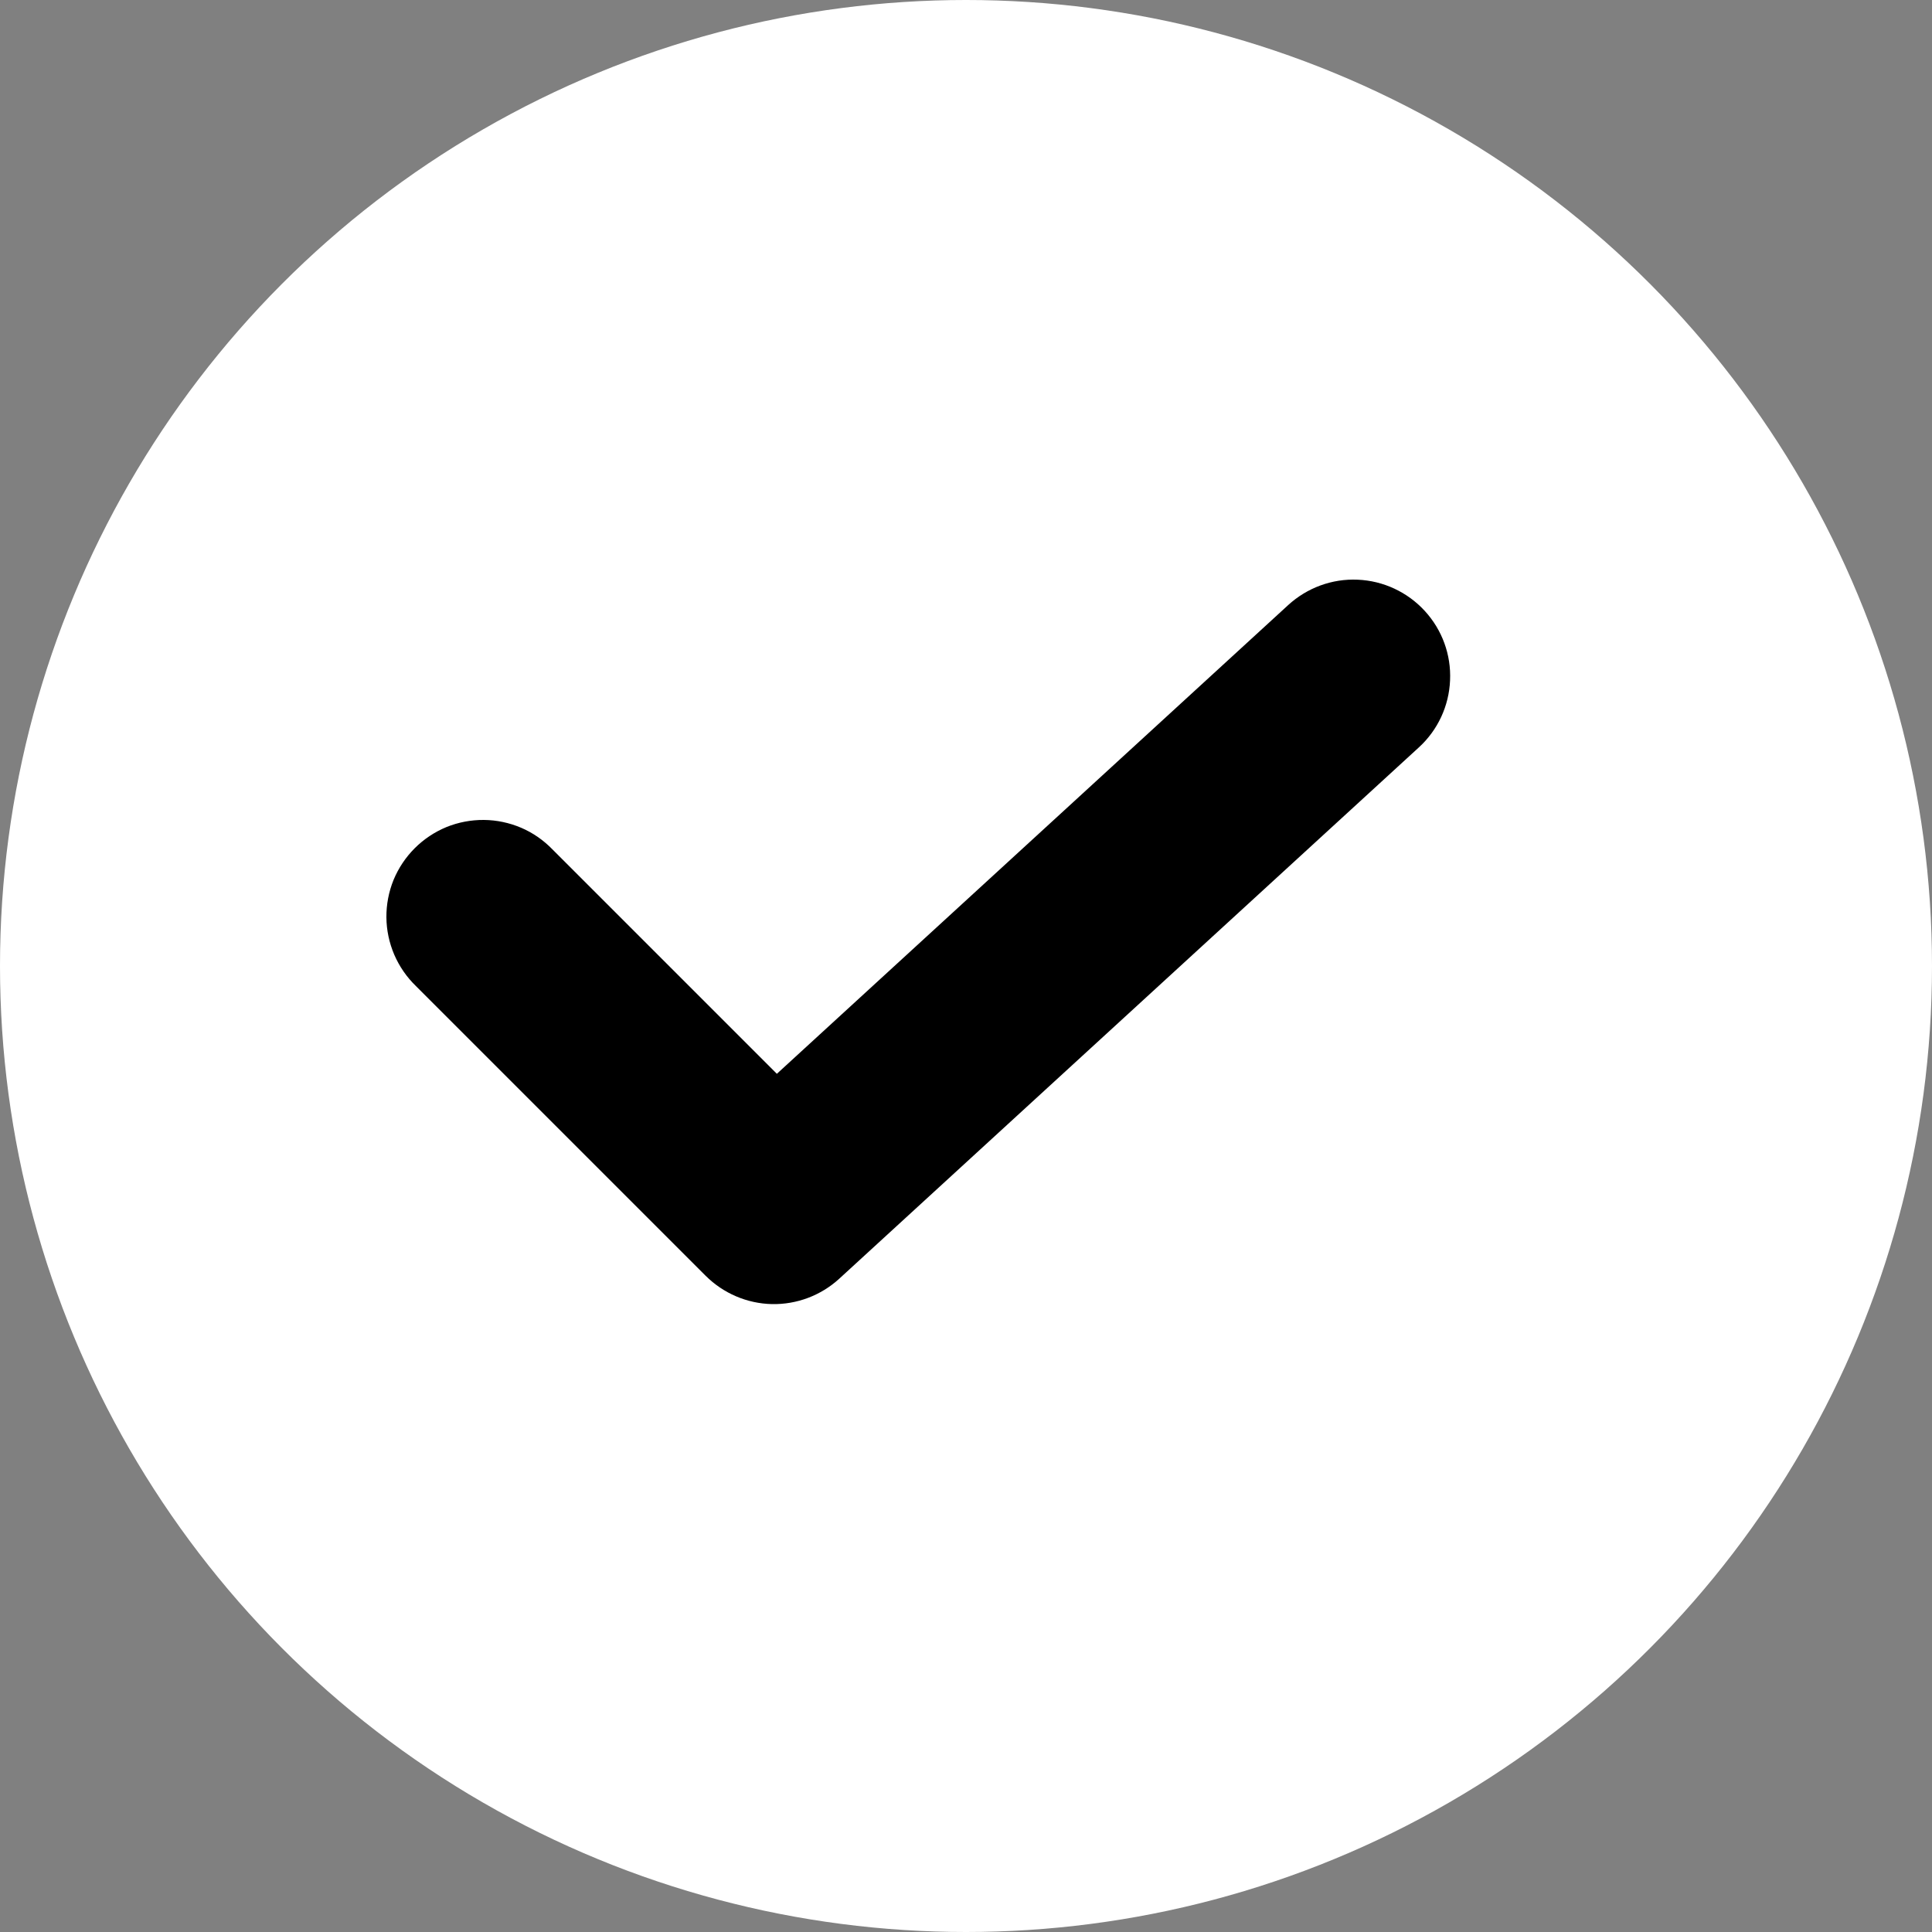 <svg width="20" height="20" viewBox="0 0 20 20" fill="none" xmlns="http://www.w3.org/2000/svg">
<rect x="0" y="0" width="20" height="20" fill="#808080" stroke="none"/>
<circle cx="10" cy="10" r="10" fill="white"/>
<path d="M14.688 7.737L8.688 13.237C8.498 13.411 8.248 13.505 7.991 13.5C7.733 13.494 7.488 13.389 7.305 13.207L4.305 10.207C4.21 10.115 4.134 10.005 4.081 9.882C4.029 9.76 4.001 9.629 4 9.496C3.999 9.364 4.024 9.232 4.074 9.109C4.125 8.986 4.199 8.875 4.293 8.781C4.387 8.687 4.498 8.613 4.621 8.562C4.744 8.512 4.876 8.487 5.009 8.488C5.141 8.489 5.273 8.517 5.395 8.569C5.517 8.621 5.627 8.698 5.719 8.793L8.042 11.116L13.336 6.263C13.532 6.084 13.79 5.989 14.055 6.001C14.32 6.012 14.57 6.129 14.749 6.324C14.929 6.52 15.023 6.778 15.011 7.043C15 7.308 14.884 7.558 14.688 7.737Z" fill="black"/>
</svg>
